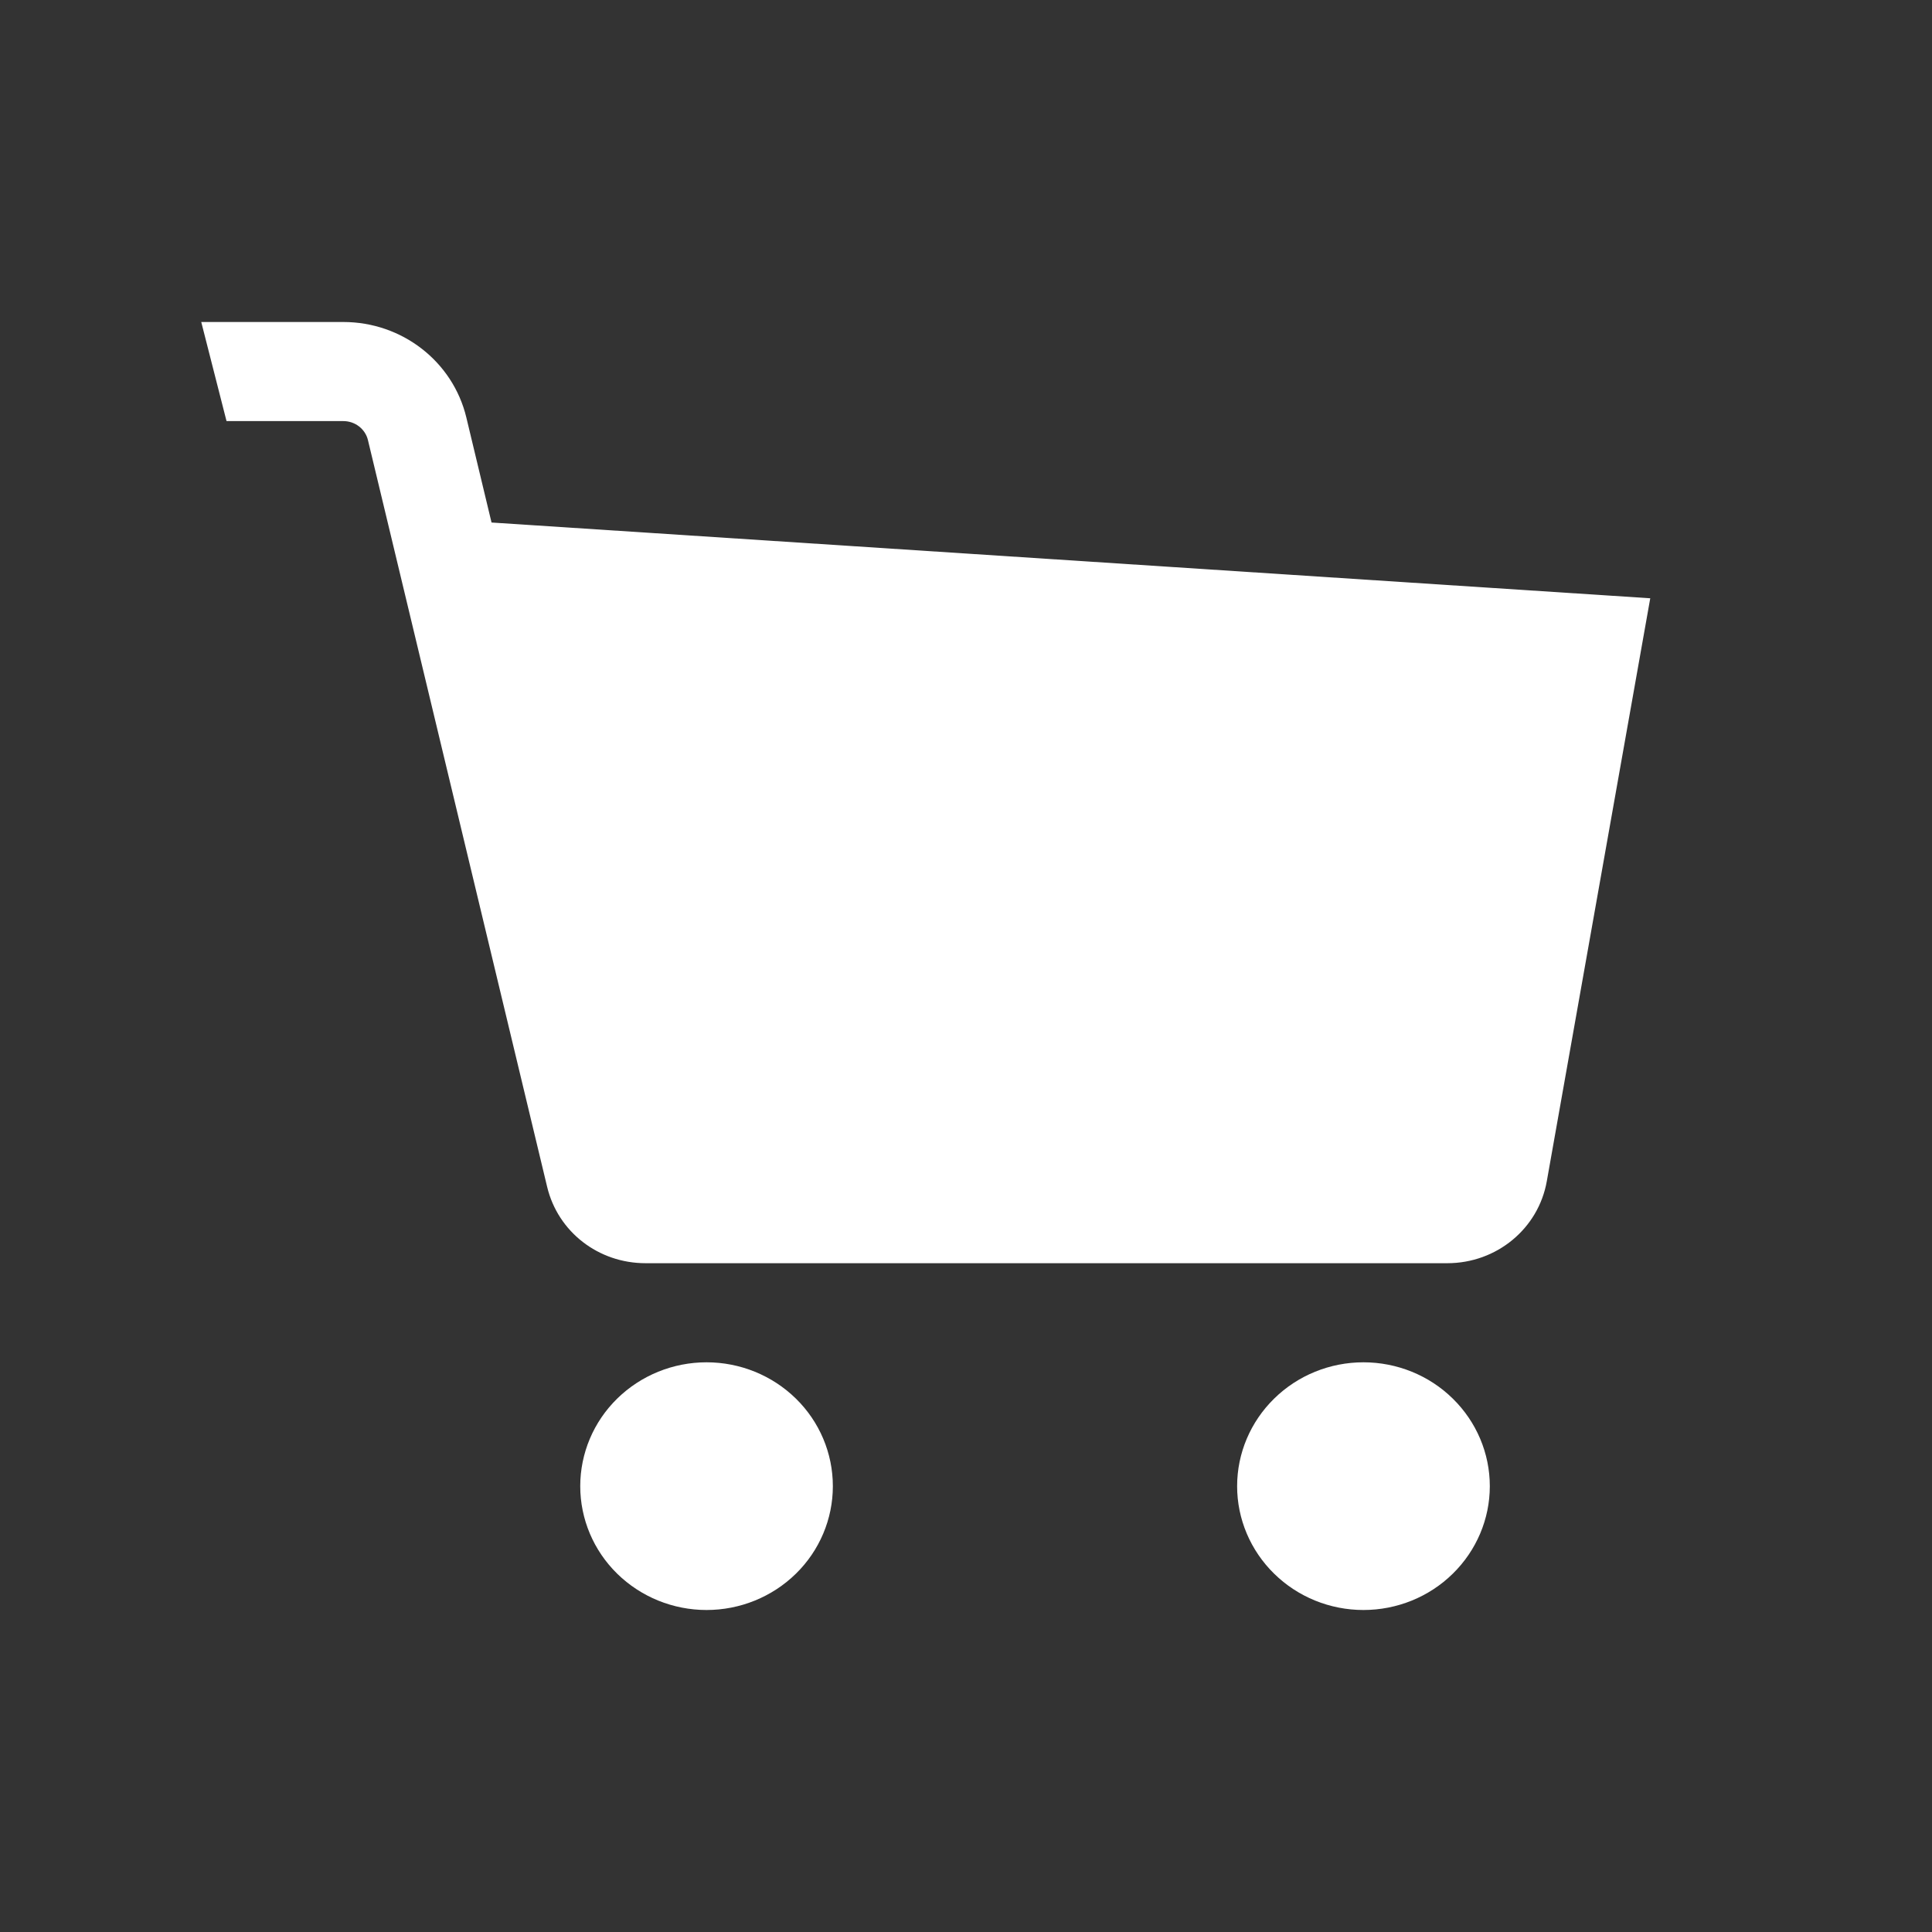 <svg width="24" height="24" viewBox="0 0 24 24" fill="none" xmlns="http://www.w3.org/2000/svg">
    <rect x="0" y="0" width="24" height="24" fill="#333333" stroke="none"/>
    <path
        d="M8.777 16.923C8.361 16.923 7.962 17.085 7.667 17.374C7.373 17.662 7.208 18.053 7.208 18.462C7.208 18.87 7.373 19.261 7.667 19.549C7.962 19.838 8.361 20 8.777 20C9.193 20 9.592 19.838 9.887 19.549C10.181 19.261 10.346 18.87 10.346 18.462C10.346 18.053 10.181 17.662 9.887 17.374C9.592 17.085 9.193 16.923 8.777 16.923ZM16.937 16.923C16.521 16.923 16.122 17.085 15.828 17.374C15.534 17.662 15.368 18.053 15.368 18.462C15.368 18.87 15.534 19.261 15.828 19.549C16.122 19.838 16.521 20 16.937 20C17.354 20 17.753 19.838 18.047 19.549C18.341 19.261 18.507 18.87 18.507 18.462C18.507 18.053 18.341 17.662 18.047 17.374C17.753 17.085 17.354 16.923 16.937 16.923ZM6.106 6.491L5.793 5.186C5.626 4.491 4.994 4 4.265 4H2.5L2.814 5.231H4.265C4.411 5.231 4.538 5.329 4.571 5.468L6.797 14.744C6.931 15.302 7.433 15.692 8.019 15.692H17.979C18.591 15.692 19.111 15.263 19.215 14.673L20.5 7.432L6.106 6.491Z"
        fill="white" />
</svg>